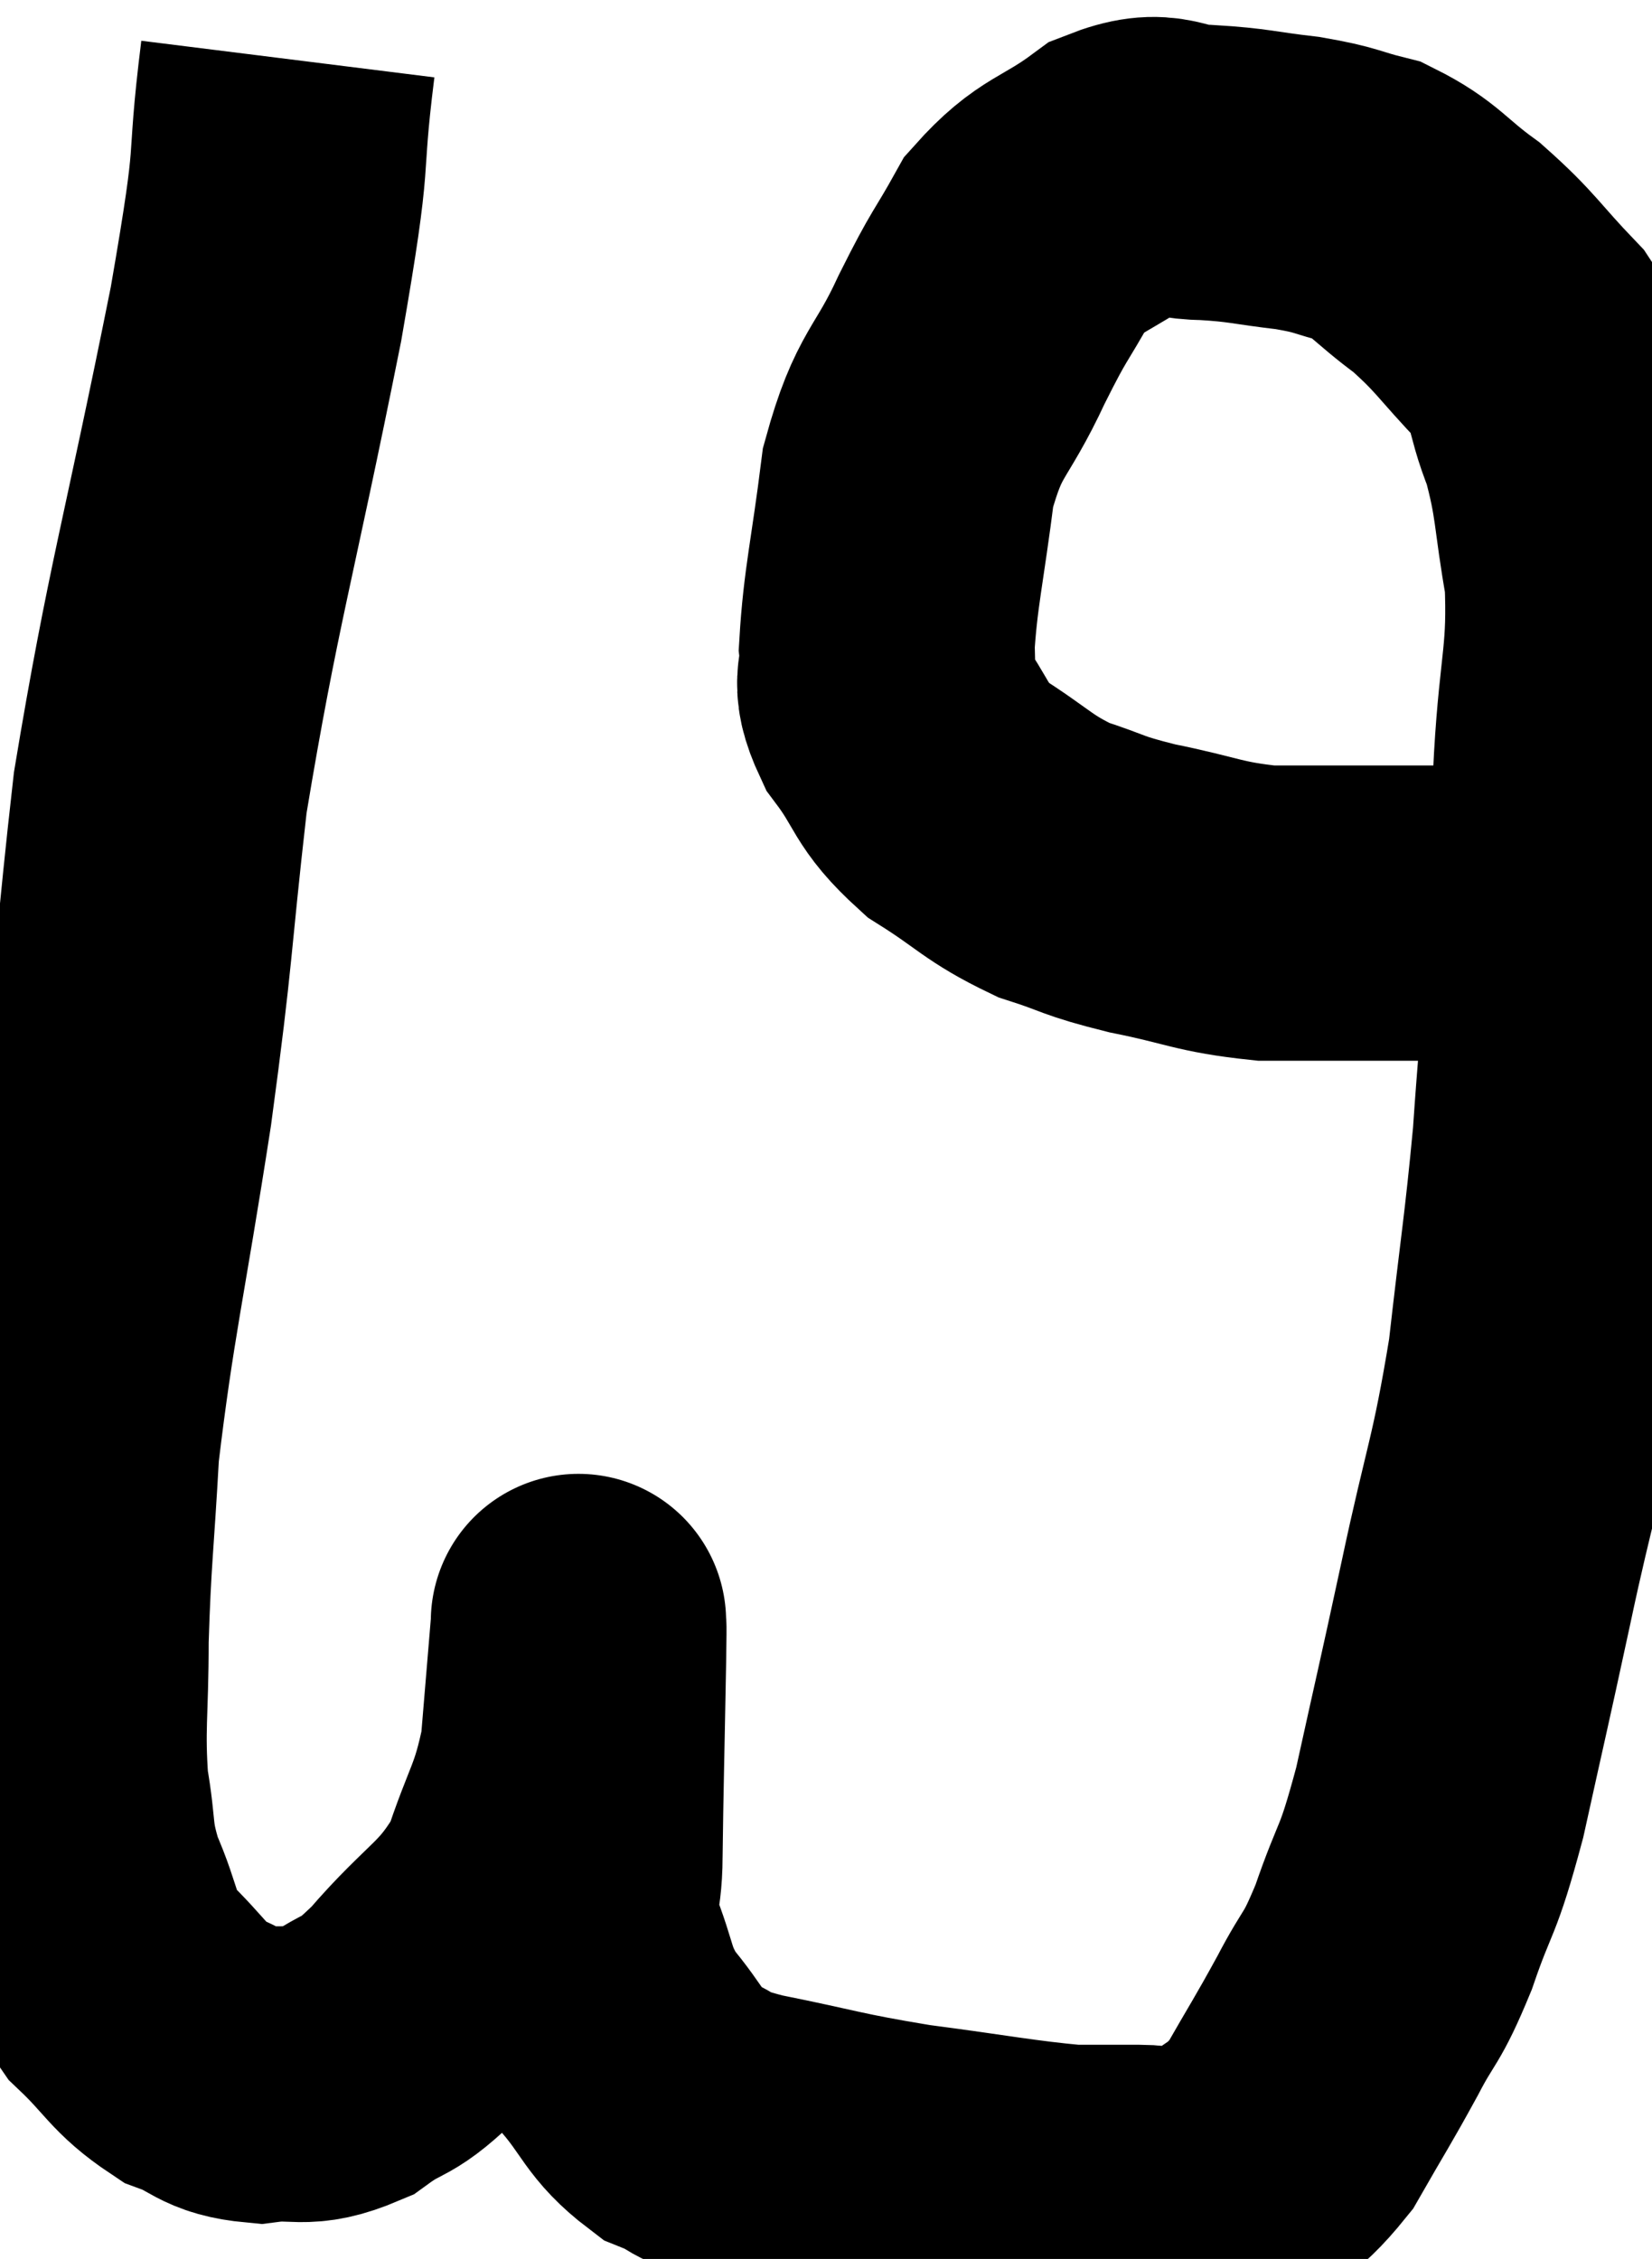 <svg xmlns="http://www.w3.org/2000/svg" viewBox="7.967 7.22 27.967 38.247" width="27.967" height="38.247"><path d="M 12.84 8.22 C 12.57 10.38, 12.84 9.435, 12.3 12.54 C 11.49 16.59, 11.235 17.295, 10.68 20.64 C 10.38 23.28, 10.455 23.145, 10.08 25.92 C 9.63 28.83, 9.45 29.475, 9.18 31.74 C 9.09 33.36, 9.045 33.54, 9 34.98 C 9 36.24, 8.925 36.45, 9 37.5 C 9.15 38.34, 9.045 38.355, 9.3 39.18 C 9.66 39.99, 9.54 40.11, 10.02 40.8 C 10.62 41.37, 10.635 41.55, 11.22 41.94 C 11.79 42.15, 11.73 42.3, 12.36 42.36 C 13.05 42.27, 13.065 42.465, 13.74 42.18 C 14.4 41.7, 14.28 41.985, 15.06 41.22 C 15.96 40.17, 16.23 40.2, 16.86 39.12 C 17.22 38.01, 17.355 37.995, 17.58 36.9 C 17.67 35.82, 17.715 35.28, 17.76 34.74 C 17.76 34.74, 17.76 34.74, 17.76 34.74 C 17.76 34.74, 17.76 34.59, 17.76 34.74 C 17.76 35.04, 17.775 34.365, 17.76 35.34 C 17.73 36.99, 17.715 37.455, 17.7 38.64 C 17.7 39.36, 17.535 39.315, 17.7 40.08 C 18.03 40.89, 17.925 40.98, 18.36 41.7 C 18.9 42.33, 18.87 42.525, 19.44 42.96 C 20.04 43.2, 19.665 43.185, 20.64 43.44 C 21.99 43.71, 21.975 43.755, 23.34 43.98 C 24.72 44.16, 25.125 44.25, 26.1 44.34 C 26.67 44.34, 26.64 44.34, 27.24 44.34 C 27.87 44.34, 27.855 44.625, 28.5 44.34 C 29.16 43.77, 29.25 43.905, 29.82 43.2 C 30.3 42.36, 30.345 42.315, 30.78 41.52 C 31.17 40.77, 31.17 40.965, 31.56 40.02 C 31.95 38.88, 31.95 39.195, 32.34 37.74 C 32.73 35.97, 32.715 36.075, 33.12 34.2 C 33.54 32.22, 33.645 32.16, 33.96 30.24 C 34.17 28.38, 34.23 28.11, 34.38 26.52 C 34.47 25.2, 34.47 25.485, 34.56 23.88 C 34.65 21.99, 34.65 21.825, 34.74 20.1 C 34.83 18.54, 34.98 18.345, 34.92 16.98 C 34.71 15.81, 34.77 15.63, 34.5 14.64 C 34.17 13.83, 34.35 13.785, 33.84 13.02 C 33.15 12.3, 33.135 12.18, 32.46 11.58 C 31.8 11.1, 31.77 10.935, 31.14 10.62 C 30.54 10.47, 30.63 10.44, 29.94 10.32 C 29.16 10.23, 29.13 10.185, 28.38 10.14 C 27.66 10.14, 27.705 9.84, 26.94 10.14 C 26.13 10.74, 25.95 10.635, 25.32 11.34 C 24.87 12.15, 24.915 11.97, 24.42 12.96 C 23.88 14.13, 23.7 13.995, 23.34 15.3 C 23.16 16.74, 23.04 17.175, 22.98 18.18 C 23.04 18.75, 22.8 18.675, 23.1 19.32 C 23.64 20.04, 23.505 20.145, 24.18 20.76 C 24.99 21.27, 25.02 21.405, 25.8 21.78 C 26.55 22.02, 26.4 22.035, 27.3 22.26 C 28.35 22.47, 28.41 22.575, 29.4 22.68 C 30.33 22.68, 30.435 22.68, 31.26 22.68 C 31.98 22.68, 31.98 22.68, 32.7 22.68 C 33.42 22.68, 33.66 22.695, 34.14 22.68 C 34.38 22.65, 34.5 22.635, 34.62 22.62 L 34.62 22.62" fill="none" stroke="black" stroke-width="5"></path></svg>